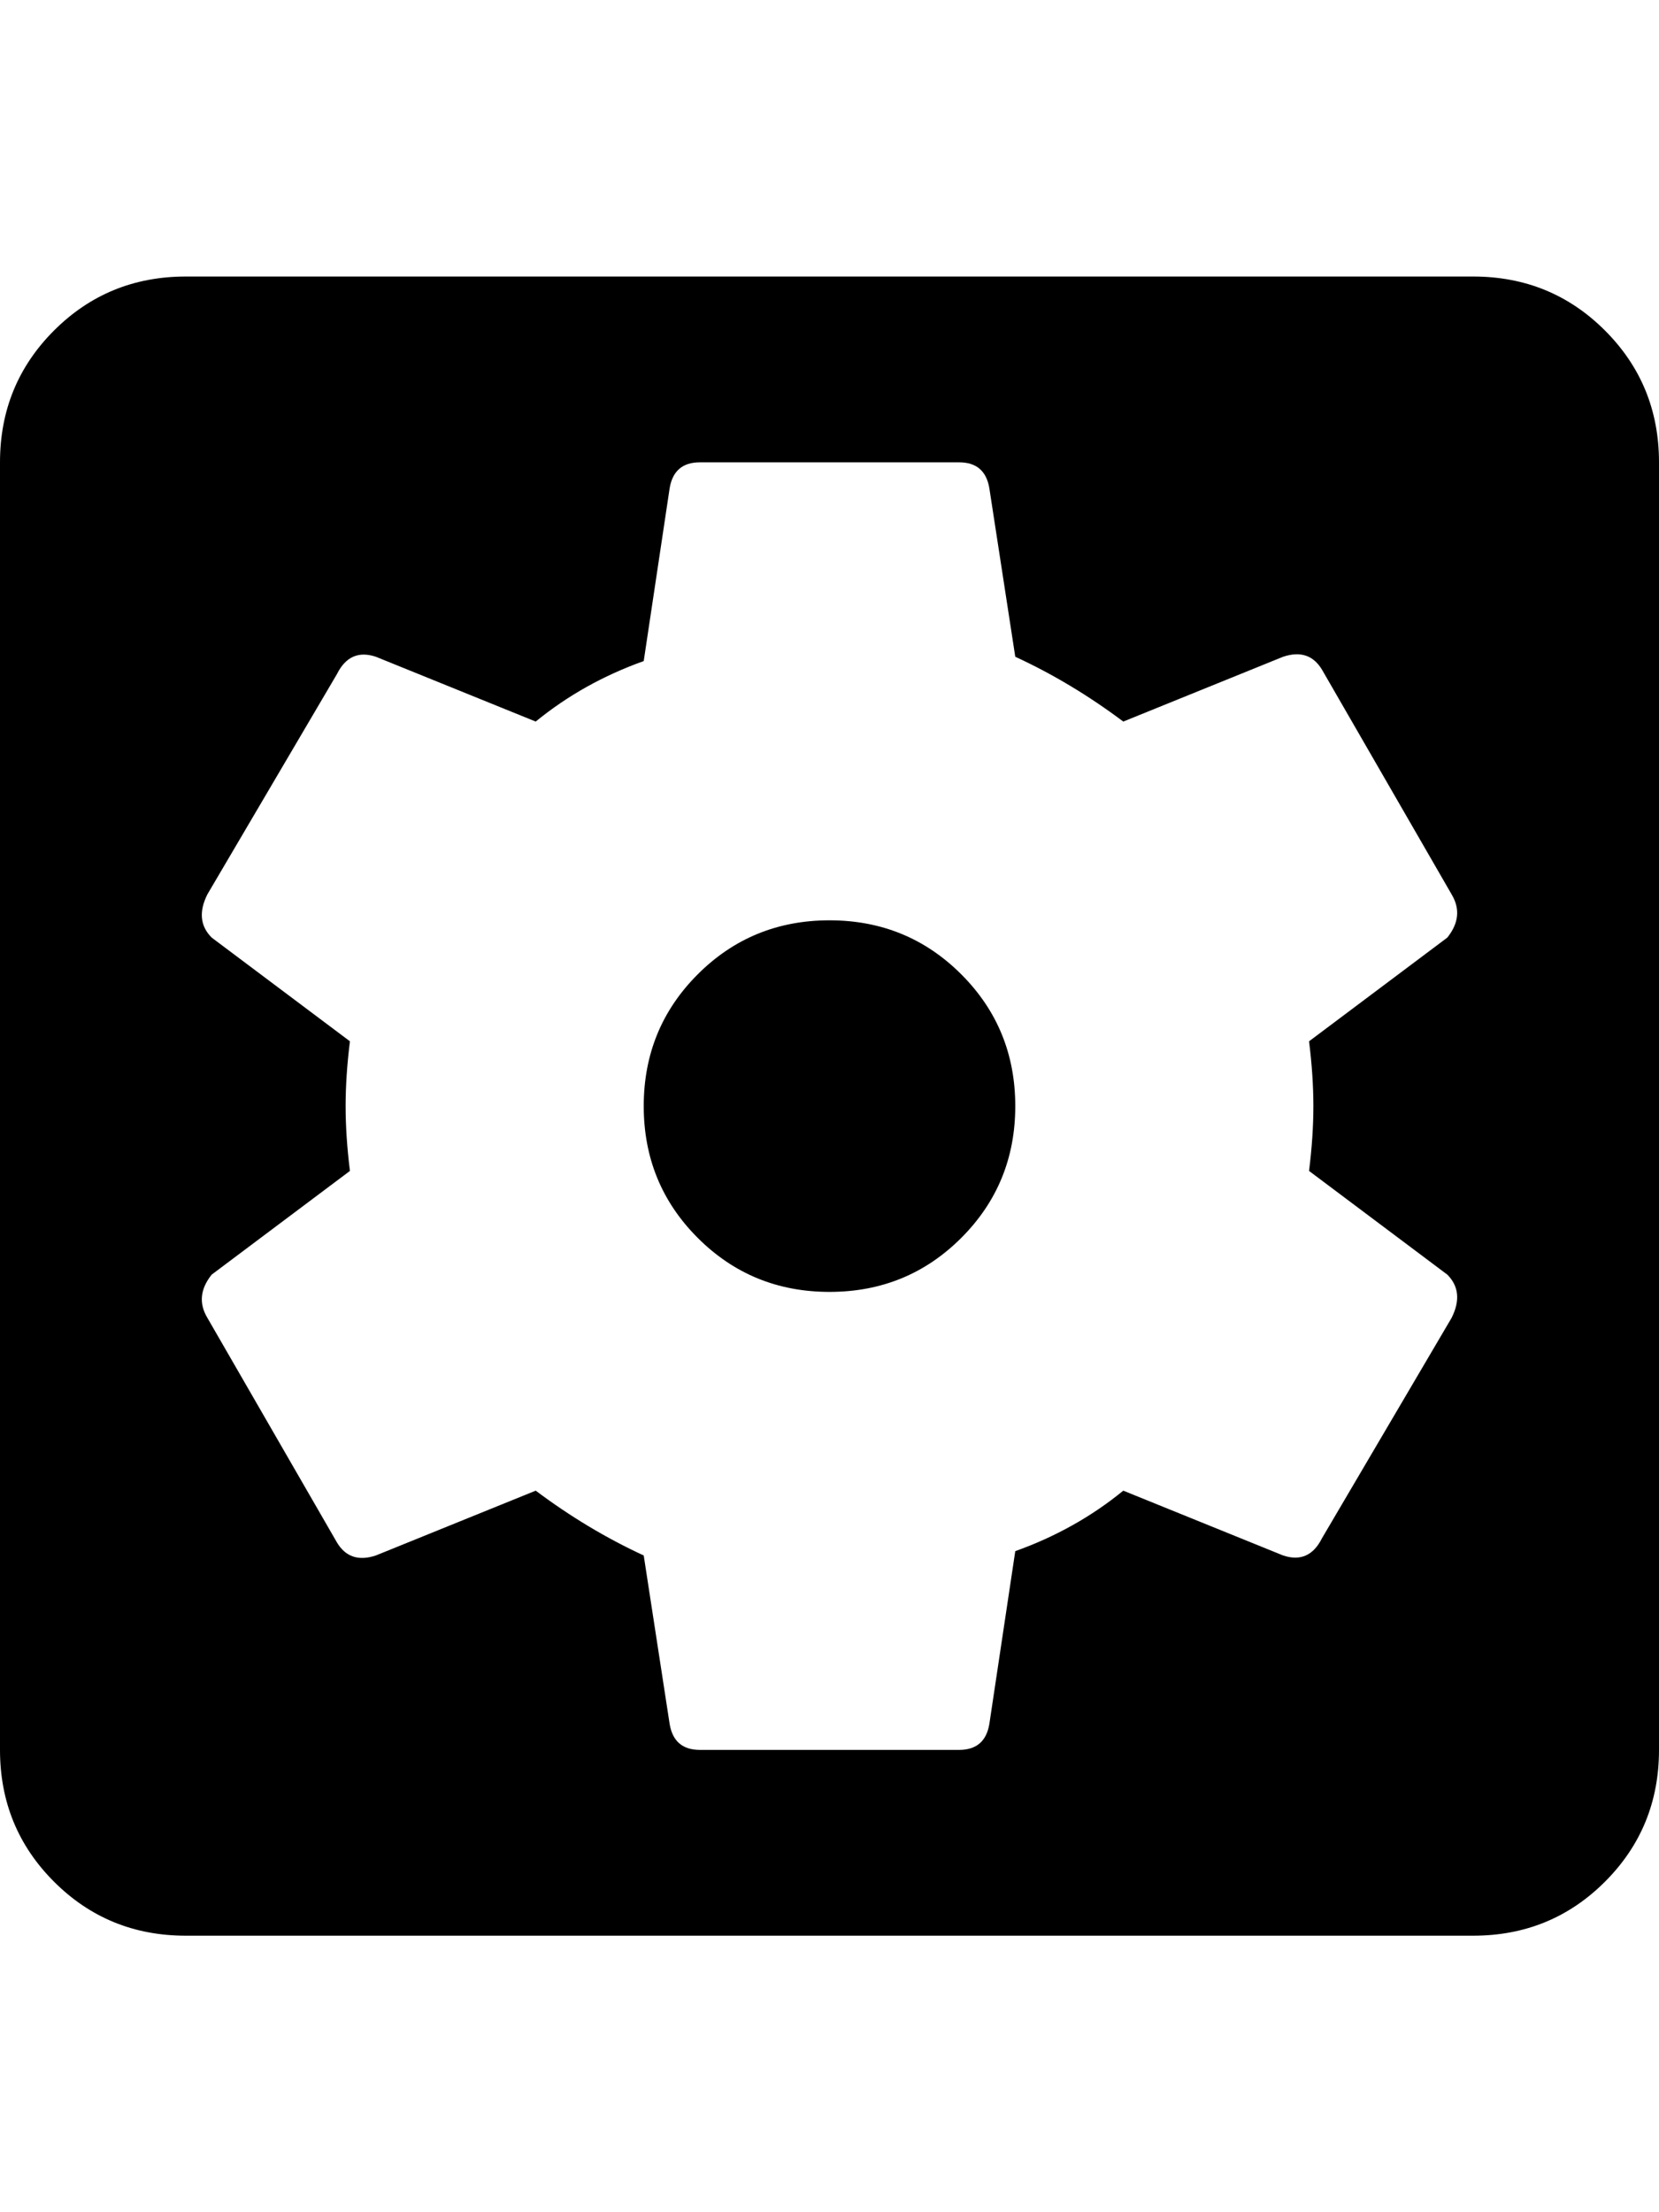 <svg xmlns="http://www.w3.org/2000/svg" viewBox="0 0 384 512"><path d="M192 213q18 0 30.5 12.5t12.5 30.5-12.5 30.5-30.5 12.5-30.5-12.5-12.5-30.5 12.5-30.5 30.5-12.5zm149-149q18 0 30.5 12.5t12.5 30.5v298q0 18-12.5 30.5t-30.5 12.5h-298q-18 0-30.5-12.5t-12.5-30.5v-298q0-18 12.5-30.5t30.5-12.5h298zm-37 192q0-7-1-15l32-24q4-5 1-10l-30-52q-3-5-9-3l-37 15q-12-9-25-15l-6-39q-1-6-7-6h-60q-6 0-7 6l-6 40q-14 5-25 14l-37-15q-6-2-9 4l-30 51q-3 6 1 10l32 24q-1 8-1 15t1 15l-32 24q-4 5-1 10l30 52q3 5 9 3l37-15q12 9 25 15l6 39q1 6 7 6h60q6 0 7-6l6-40q14-5 25-14l37 15q6 2 9-4l30-51q3-6-1-10l-32-24q1-8 1-15z"/></svg>